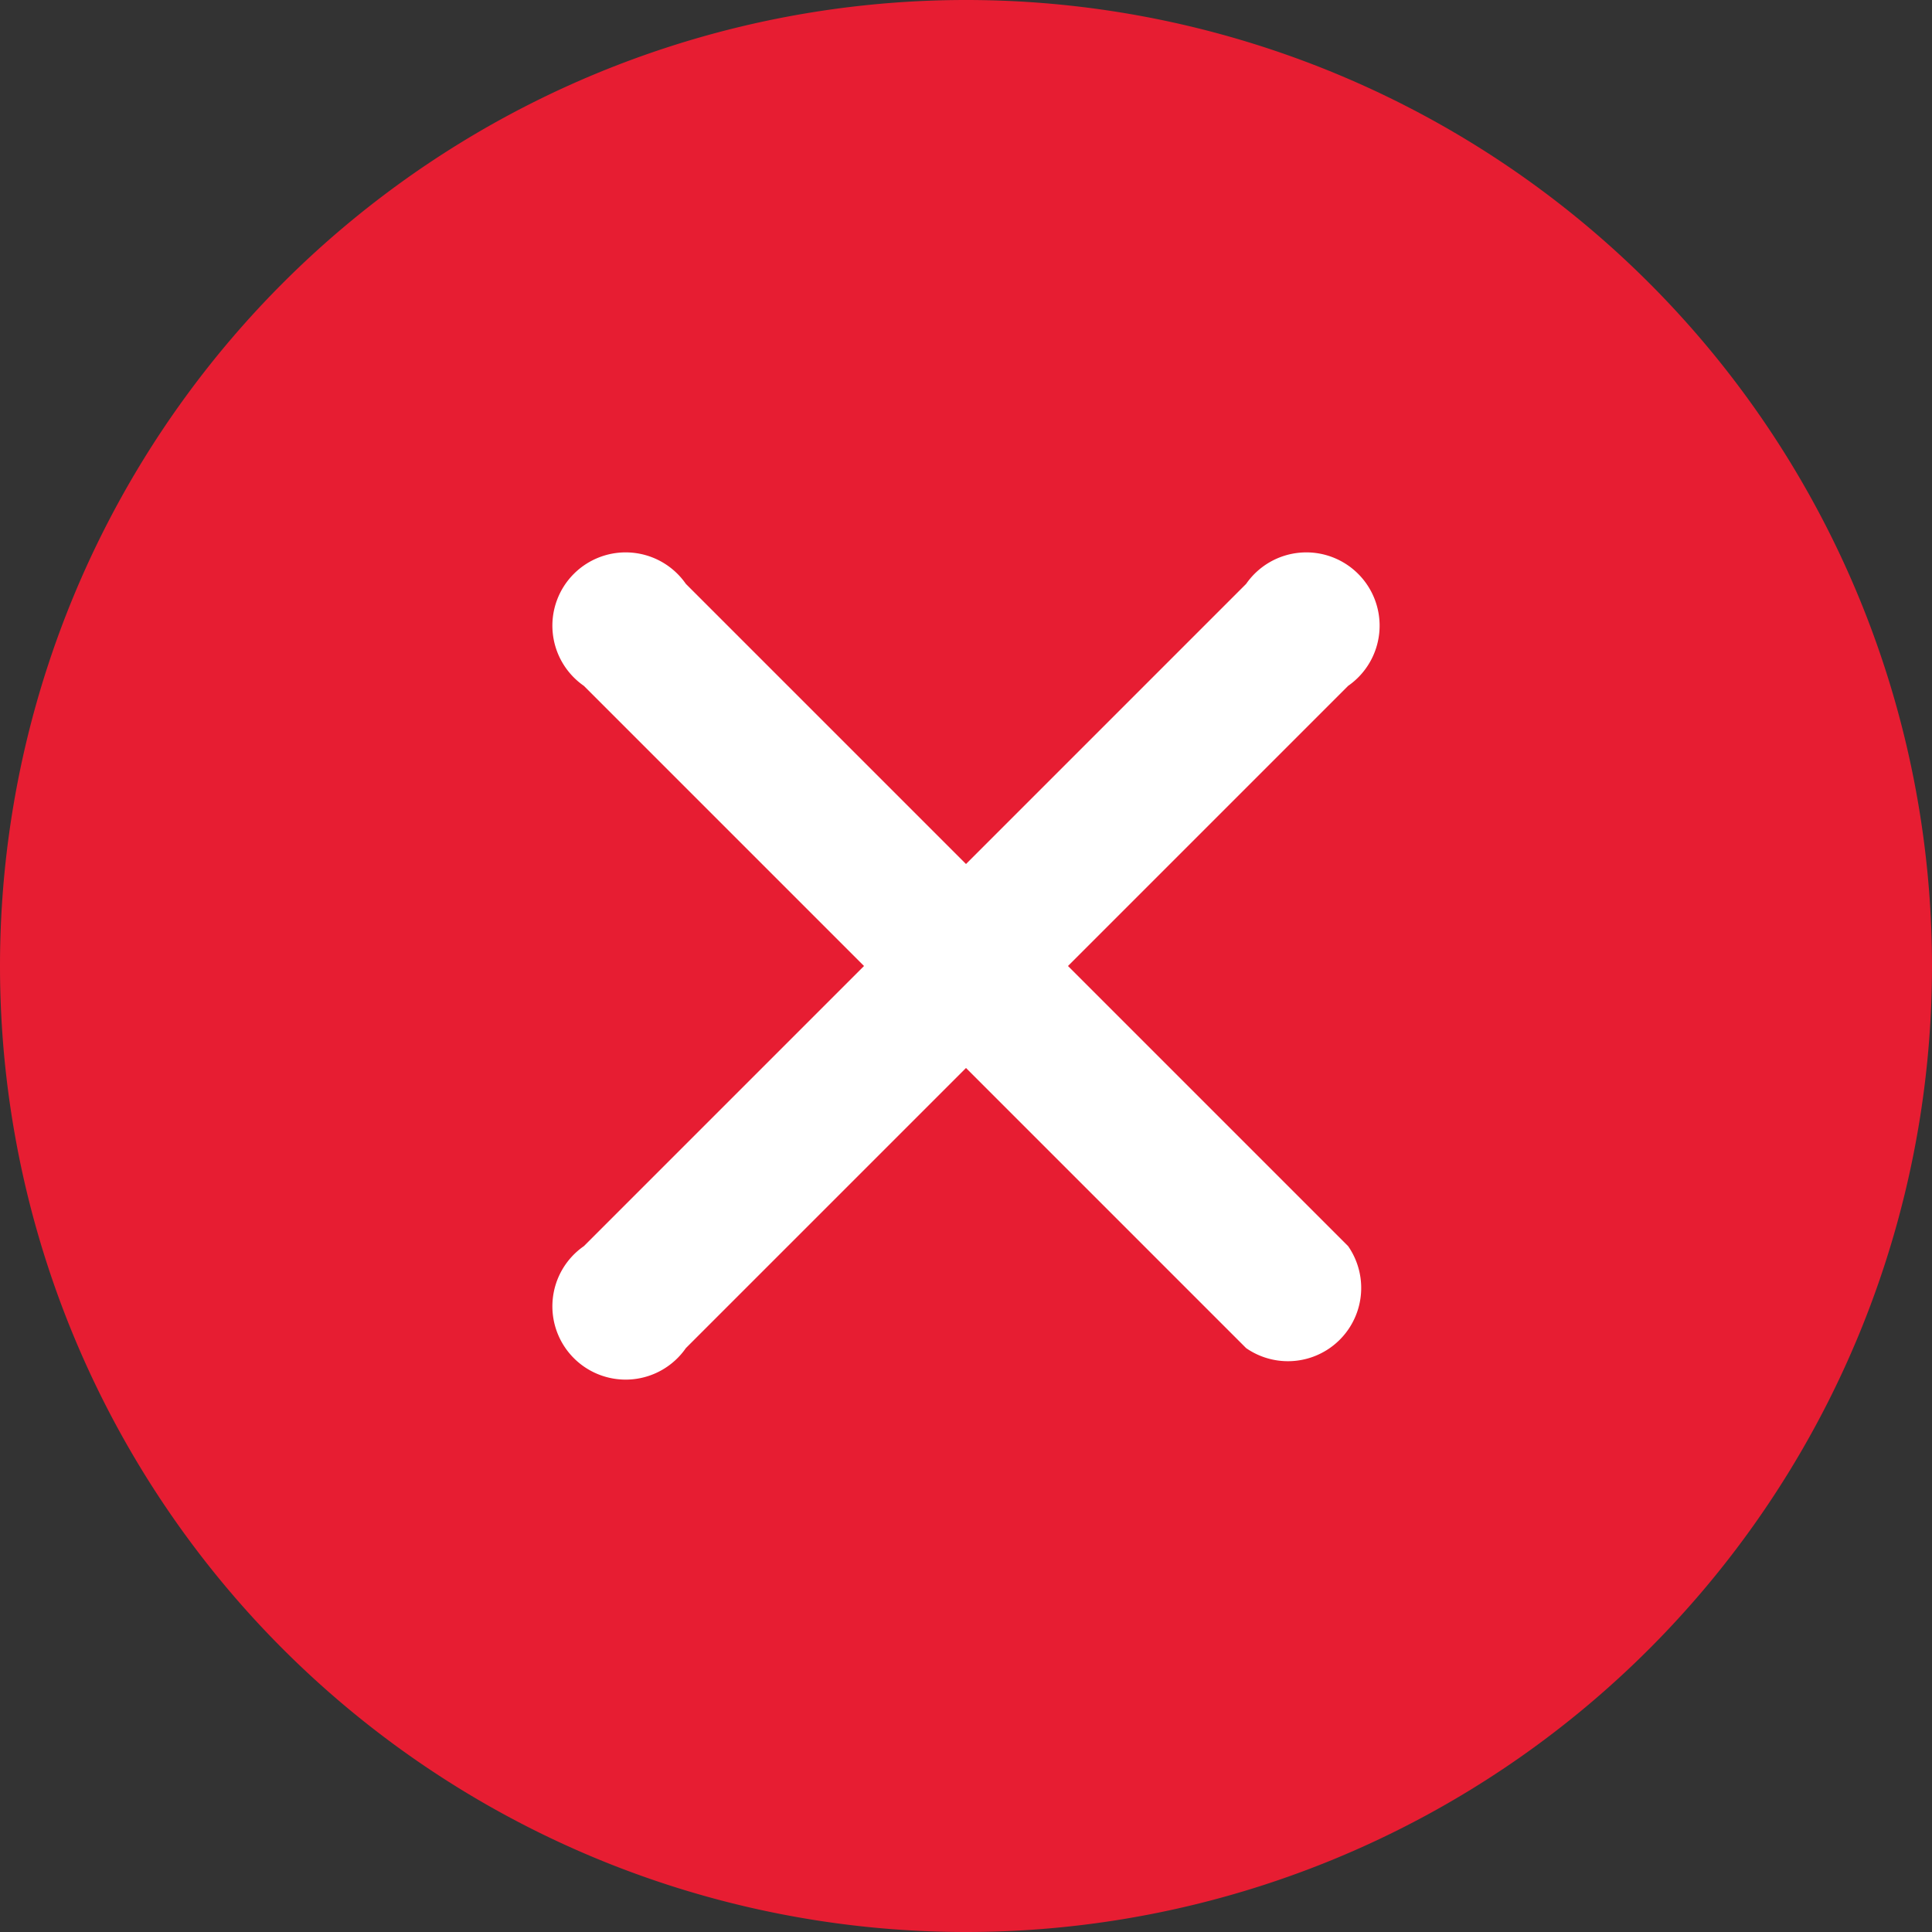 <?xml version="1.0" standalone="no"?><!DOCTYPE svg PUBLIC "-//W3C//DTD SVG 1.1//EN" "http://www.w3.org/Graphics/SVG/1.1/DTD/svg11.dtd"><svg t="1642571890573" class="icon" viewBox="0 0 1024 1024" version="1.1" xmlns="http://www.w3.org/2000/svg" p-id="8848" xmlns:xlink="http://www.w3.org/1999/xlink" width="200" height="200"><rect x="0" y="0" width="1024" height="1024" fill="#333333" stroke="none"/><defs><style type="text/css"></style></defs><path d="M512 512m-512 0a512 512 0 1 0 1024 0 512 512 0 1 0-1024 0Z" fill="#E71D32" p-id="8849"></path><path d="M512 457.947l-148.48-148.48a38.839 38.839 0 1 0-54.053 54.053L457.947 512l-148.48 148.48a38.839 38.839 0 1 0 54.053 54.053L512 566.053l148.48 148.48a38.839 38.839 0 0 0 54.053-54.053L566.053 512l148.48-148.48a38.839 38.839 0 1 0-54.053-54.053L512 457.947z" fill="#FFFFFF" p-id="8850"></path></svg>